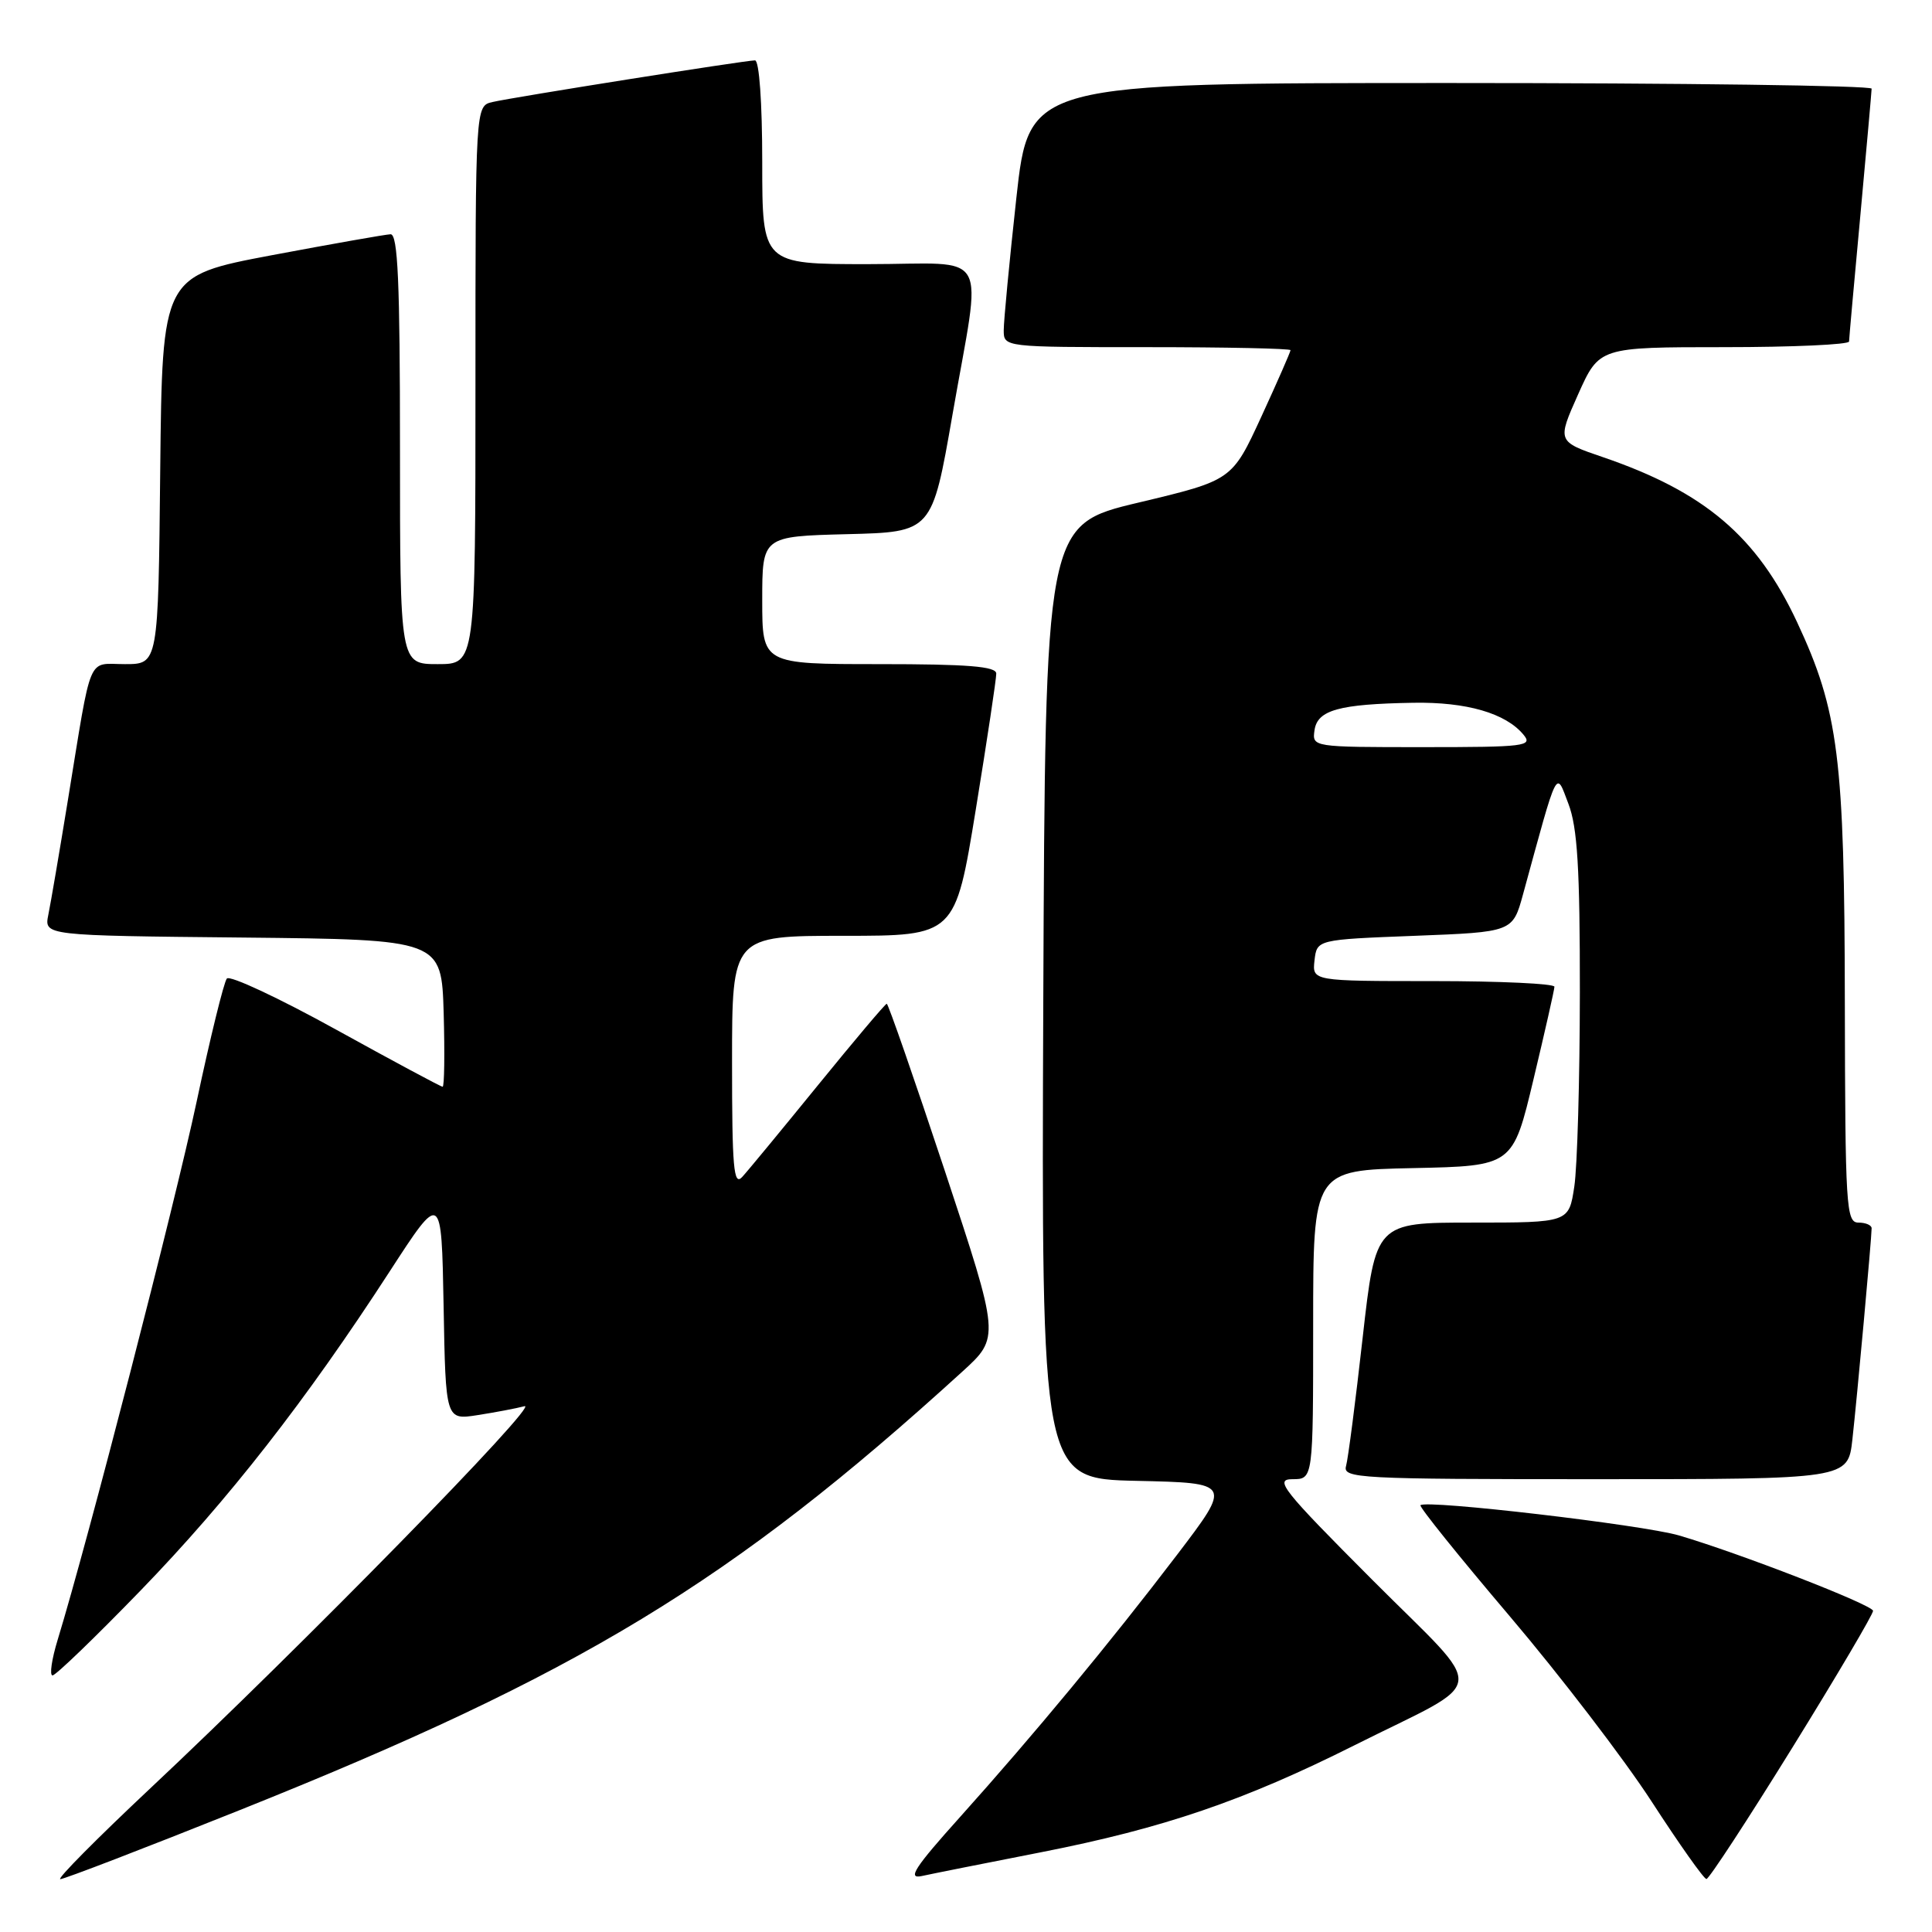 <?xml version="1.0" encoding="UTF-8" standalone="no"?>
<!DOCTYPE svg PUBLIC "-//W3C//DTD SVG 1.1//EN" "http://www.w3.org/Graphics/SVG/1.1/DTD/svg11.dtd" >
<svg xmlns="http://www.w3.org/2000/svg" xmlns:xlink="http://www.w3.org/1999/xlink" version="1.1" viewBox="0 0 256 256">
 <g >
 <path fill="currentColor"
d=" M 31.69 239.88 C 76.76 221.86 96.87 209.66 127.50 181.76 C 132.50 177.21 132.50 177.21 125.18 155.10 C 121.15 142.95 117.69 133.00 117.50 133.00 C 117.31 133.00 113.23 137.84 108.42 143.75 C 103.61 149.66 99.08 155.16 98.34 155.96 C 97.21 157.19 97.00 154.75 97.00 140.71 C 97.00 124.00 97.00 124.00 111.79 124.00 C 126.57 124.00 126.57 124.00 129.30 107.25 C 130.80 98.04 132.02 89.94 132.01 89.25 C 132.00 88.30 128.23 88.00 116.50 88.00 C 101.00 88.00 101.00 88.00 101.00 79.53 C 101.00 71.07 101.00 71.07 112.25 70.78 C 123.50 70.50 123.50 70.50 126.20 55.00 C 130.11 32.49 131.52 35.00 115.00 35.00 C 101.00 35.00 101.00 35.00 101.00 21.50 C 101.00 13.58 100.60 8.00 100.04 8.00 C 98.77 8.00 68.11 12.86 65.25 13.52 C 63.00 14.04 63.00 14.04 63.00 51.02 C 63.00 88.00 63.00 88.00 58.00 88.00 C 53.00 88.00 53.00 88.00 53.00 59.50 C 53.00 37.34 52.72 31.01 51.75 31.04 C 51.06 31.07 43.98 32.32 36.00 33.82 C 21.50 36.56 21.50 36.56 21.23 62.28 C 20.97 88.00 20.97 88.00 16.56 88.00 C 11.49 88.00 12.23 86.24 9.00 106.00 C 7.88 112.88 6.71 119.73 6.40 121.23 C 5.85 123.97 5.85 123.97 32.17 124.23 C 58.50 124.50 58.50 124.50 58.79 134.25 C 58.94 139.61 58.88 144.00 58.65 144.00 C 58.42 144.00 52.05 140.58 44.50 136.41 C 36.95 132.24 30.46 129.20 30.06 129.66 C 29.67 130.12 27.86 137.47 26.05 146.00 C 23.14 159.67 11.64 204.22 7.65 217.25 C 6.85 219.86 6.54 222.00 6.96 222.00 C 7.39 222.00 12.63 216.94 18.63 210.75 C 30.27 198.73 40.54 185.58 51.63 168.48 C 58.50 157.89 58.50 157.89 58.78 173.03 C 59.05 188.17 59.05 188.17 63.28 187.51 C 65.60 187.15 68.40 186.62 69.50 186.33 C 71.70 185.75 39.85 218.27 19.79 237.08 C 12.81 243.64 7.49 249.00 7.99 249.00 C 8.48 249.00 19.15 244.90 31.69 239.88 Z  M 137.96 245.43 C 154.12 242.26 164.80 238.62 179.45 231.27 C 197.58 222.18 197.29 224.83 181.84 209.34 C 169.91 197.38 168.81 196.00 171.26 196.00 C 174.00 196.00 174.00 196.00 174.00 175.53 C 174.00 155.06 174.00 155.06 187.23 154.78 C 200.46 154.50 200.46 154.50 203.20 143.00 C 204.71 136.68 205.96 131.16 205.97 130.75 C 205.99 130.34 198.77 130.00 189.93 130.00 C 173.87 130.00 173.87 130.00 174.18 127.25 C 174.50 124.50 174.50 124.50 187.47 124.00 C 200.44 123.50 200.44 123.50 201.81 118.50 C 206.51 101.32 206.13 102.07 207.82 106.50 C 209.02 109.63 209.35 115.06 209.34 131.50 C 209.33 143.05 209.00 154.64 208.60 157.25 C 207.88 162.00 207.88 162.00 195.08 162.00 C 182.28 162.00 182.28 162.00 180.56 177.25 C 179.62 185.64 178.63 193.29 178.36 194.25 C 177.90 195.89 179.94 196.00 211.36 196.00 C 244.86 196.00 244.86 196.00 245.45 190.75 C 246.06 185.29 248.00 164.06 248.00 162.75 C 248.00 162.34 247.21 162.00 246.25 162.00 C 244.62 162.00 244.50 159.92 244.45 132.75 C 244.41 100.42 243.62 94.20 238.11 82.41 C 232.80 71.07 225.86 65.18 212.41 60.58 C 206.32 58.50 206.32 58.50 209.11 52.25 C 211.91 46.00 211.91 46.00 228.45 46.00 C 237.55 46.00 245.01 45.66 245.01 45.25 C 245.02 44.84 245.69 37.30 246.51 28.50 C 247.32 19.70 247.99 12.16 248.00 11.75 C 248.00 11.34 222.88 11.00 192.17 11.00 C 136.35 11.00 136.35 11.00 134.67 26.25 C 133.75 34.64 133.00 42.51 133.00 43.75 C 133.00 46.00 133.00 46.00 152.00 46.00 C 162.45 46.00 171.00 46.18 171.00 46.40 C 171.00 46.62 169.26 50.59 167.13 55.22 C 163.25 63.64 163.25 63.64 150.88 66.59 C 138.50 69.53 138.50 69.53 138.24 132.74 C 137.99 195.94 137.99 195.94 150.60 196.22 C 163.21 196.50 163.21 196.50 155.98 206.00 C 147.05 217.72 136.97 229.89 127.17 240.81 C 121.22 247.43 120.20 249.00 122.11 248.59 C 123.42 248.30 130.56 246.88 137.96 245.43 Z  M 237.49 231.58 C 243.42 222.00 248.23 213.84 248.19 213.44 C 248.10 212.64 230.42 205.78 222.46 203.45 C 217.66 202.05 188.97 198.69 188.22 199.45 C 188.02 199.65 193.34 206.26 200.04 214.15 C 206.74 222.04 215.21 233.10 218.86 238.73 C 222.51 244.36 225.77 248.97 226.11 248.98 C 226.44 248.99 231.56 241.16 237.49 231.58 Z  M 174.18 96.76 C 174.56 94.08 177.42 93.29 187.28 93.12 C 194.32 93.00 199.51 94.50 201.87 97.35 C 203.14 98.87 202.11 99.00 188.55 99.00 C 173.90 99.00 173.86 98.99 174.18 96.76 Z "/>
</g>
</svg>